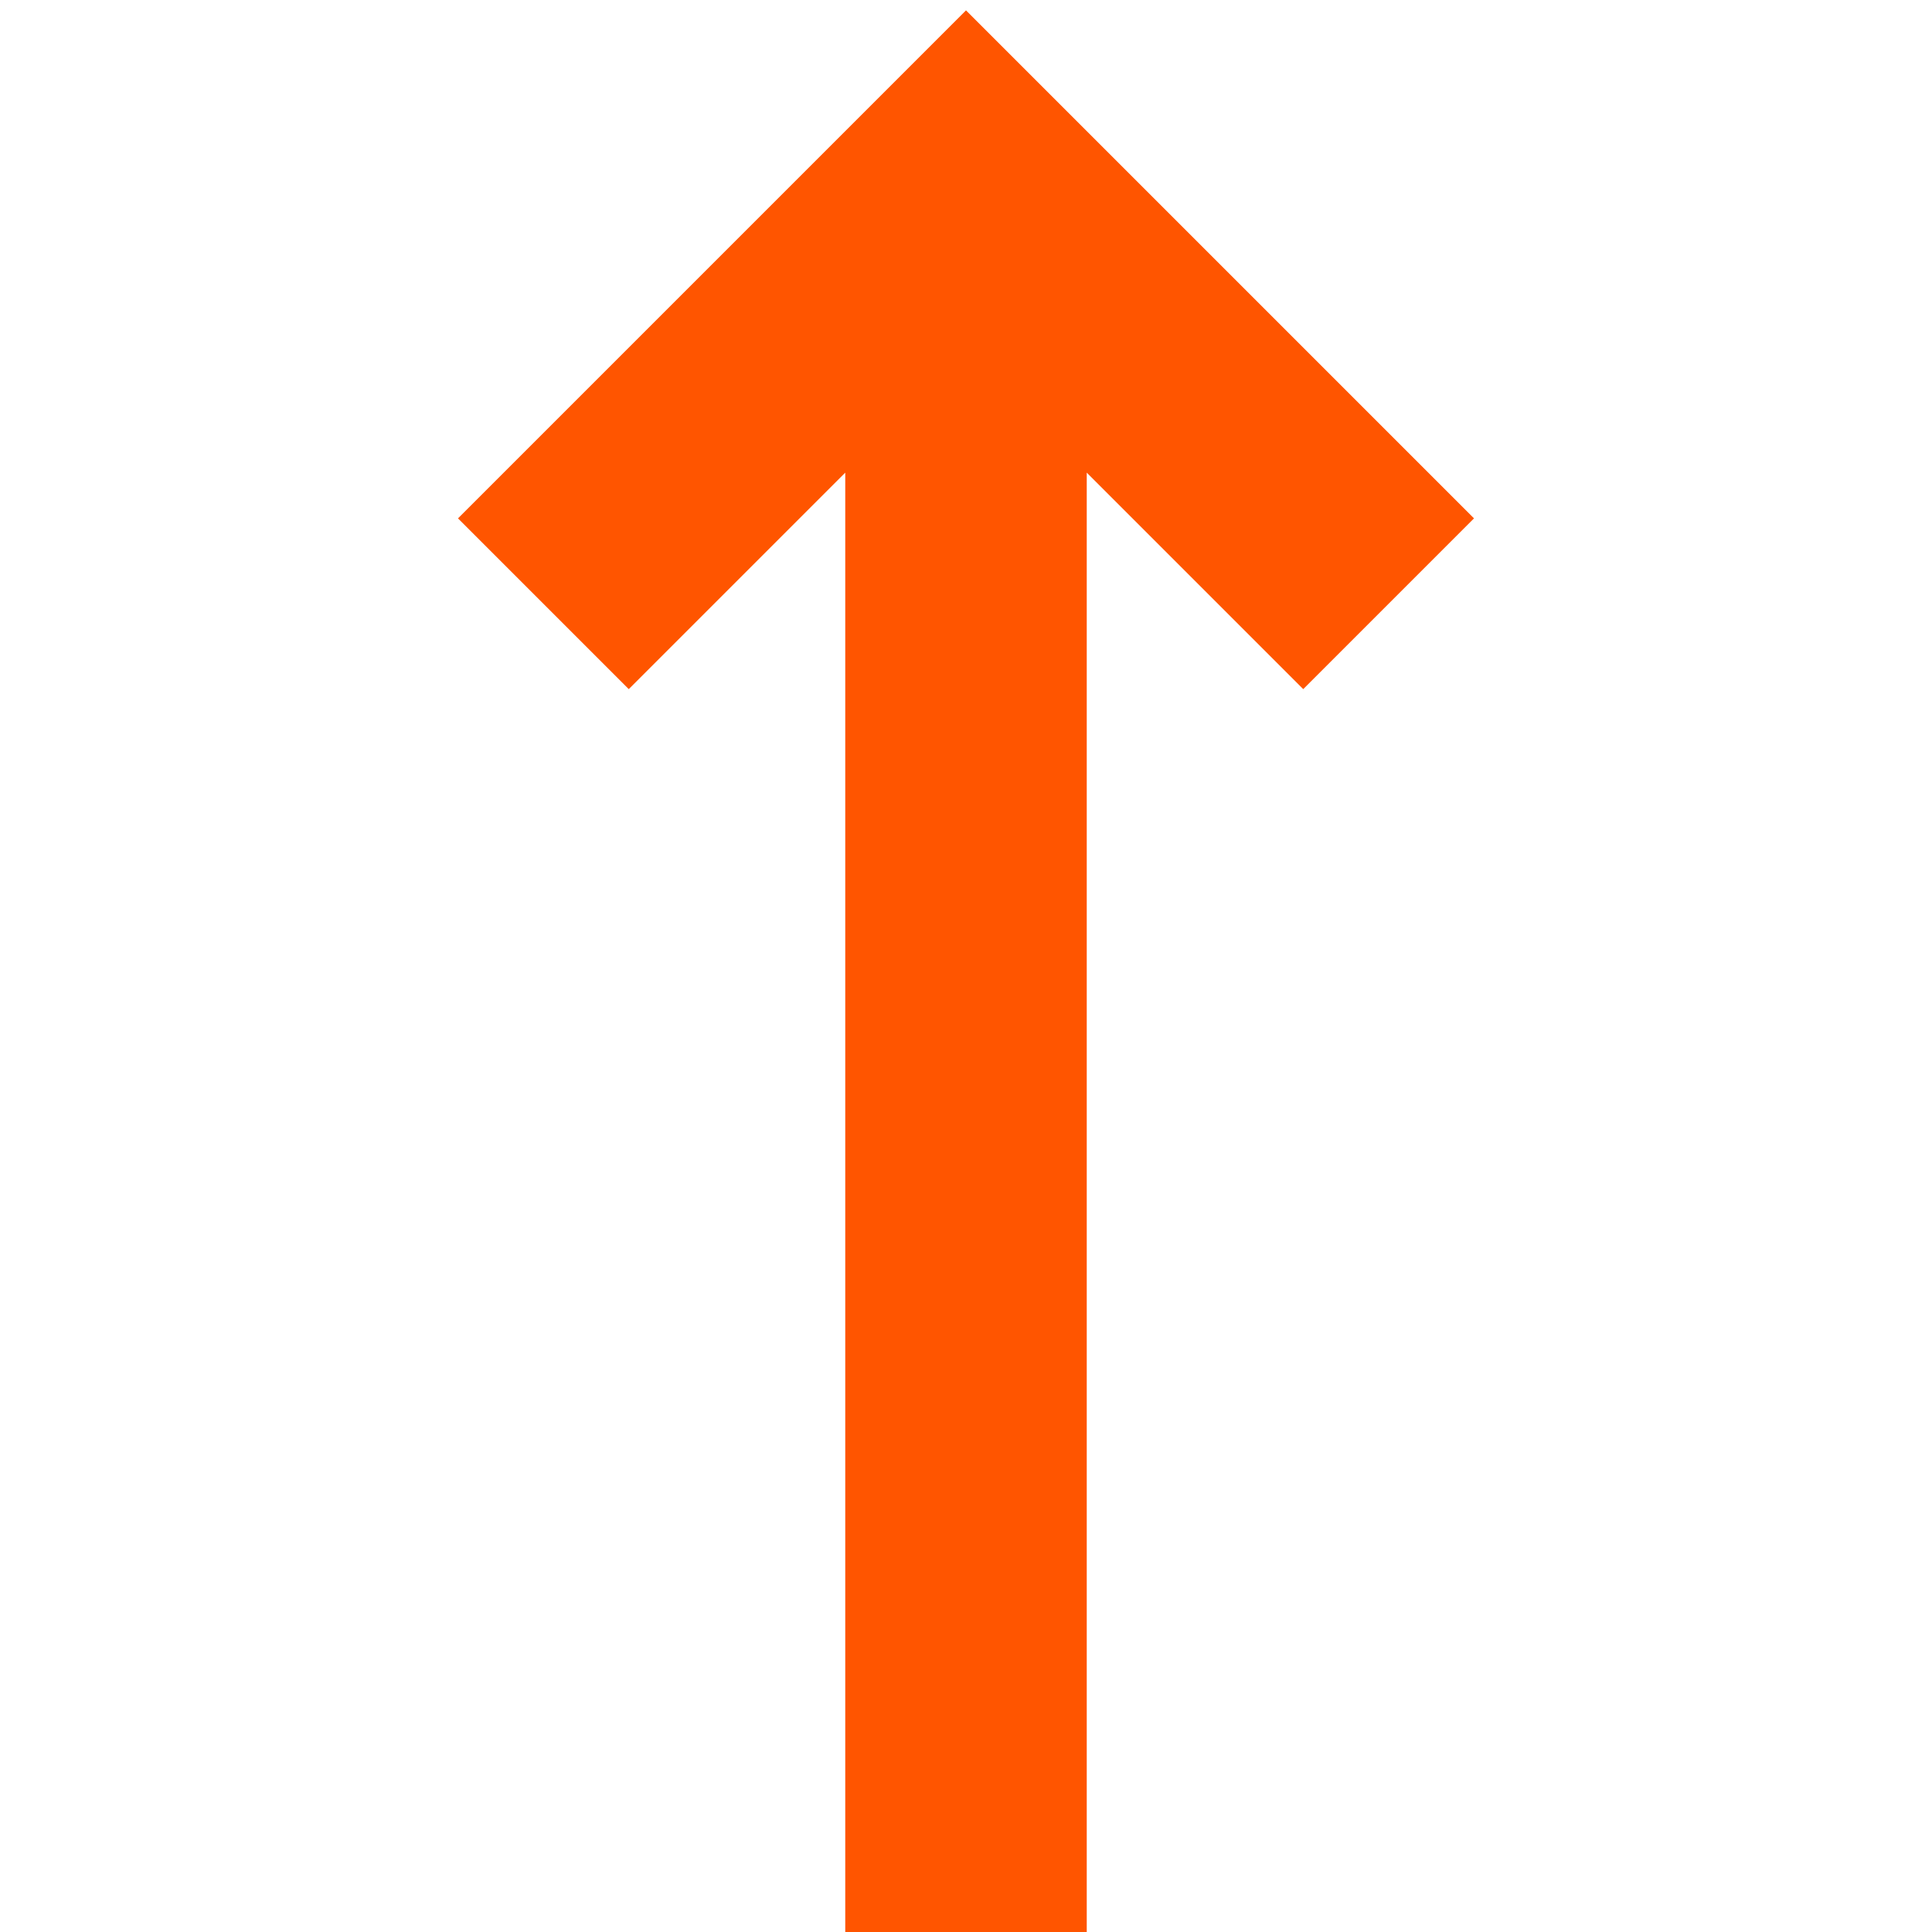 <svg xmlns="http://www.w3.org/2000/svg" viewBox="0 0 16 16" enable-background="new 0 0 16 16"><style type="text/css">.st0{fill:none;stroke:#FF5500;stroke-width:2;stroke-miterlimit:10;}</style><path class="st0" d="M8 1.5v14.5M11.5 5l-3.5-3.5-3.5 3.5"/></svg>